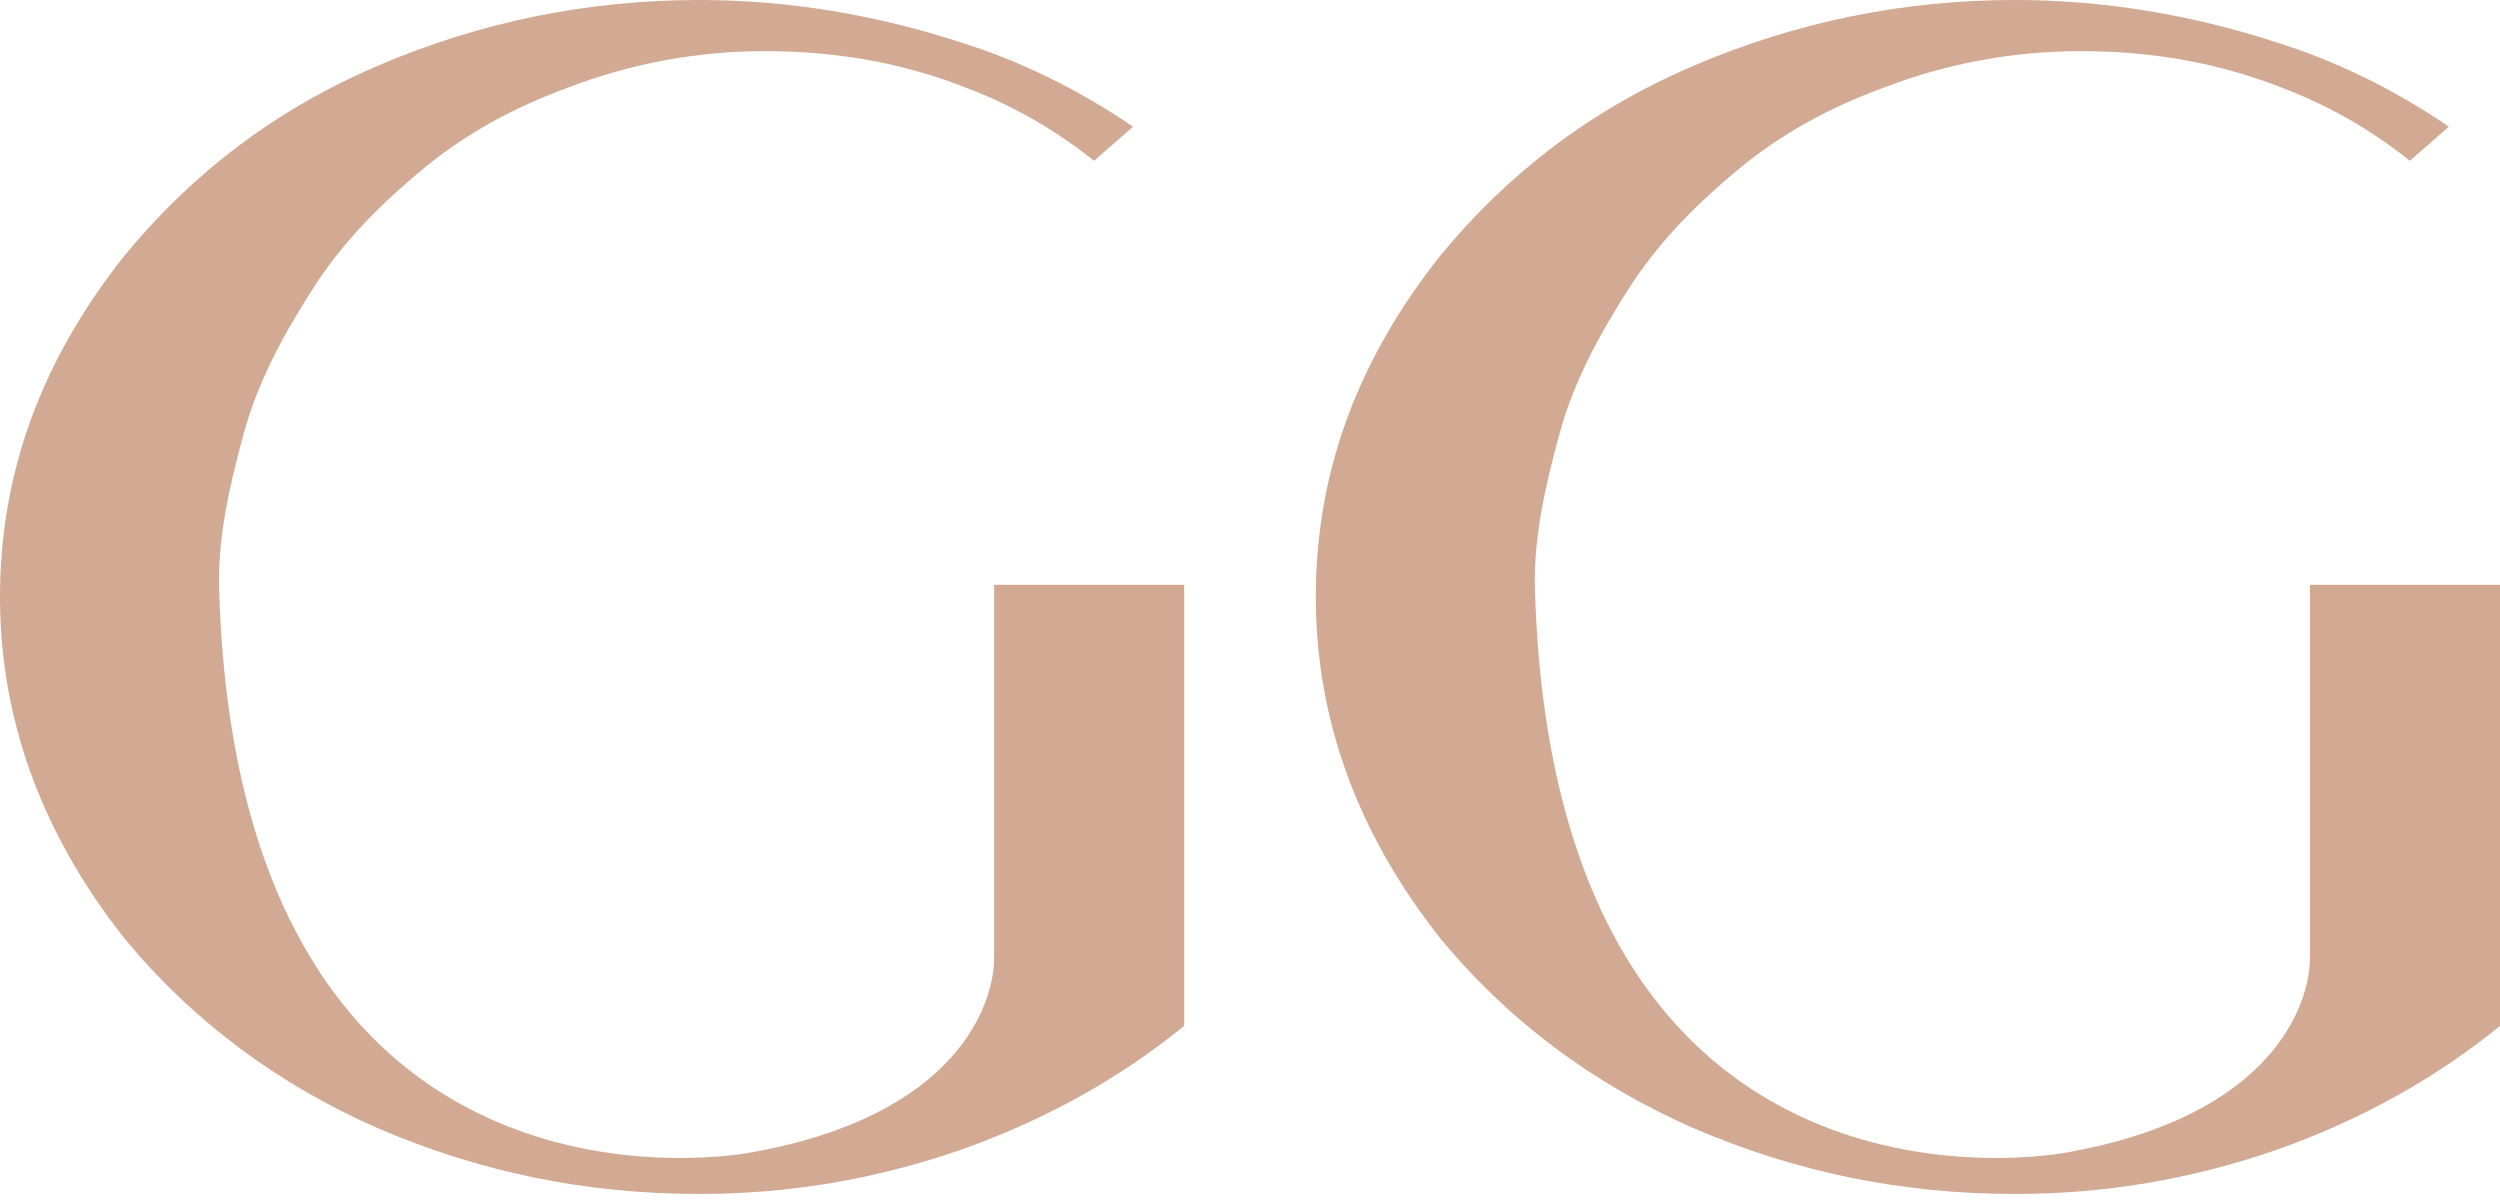 <svg width="50" height="24" viewBox="0 0 50 24" fill="none" xmlns="http://www.w3.org/2000/svg">
<path d="M19.883 11.745V19.152C19.883 20.078 19.152 22.32 15.01 23.051C15.01 23.051 4.825 25.049 4.386 11.891C4.337 10.819 4.581 9.747 4.873 8.674C5.166 7.602 5.702 6.628 6.335 5.653C6.92 4.776 7.651 4.045 8.48 3.363C9.308 2.68 10.283 2.144 11.355 1.754C12.622 1.267 13.938 1.023 15.302 1.023C16.764 1.023 18.129 1.267 19.444 1.803C20.322 2.144 21.15 2.632 21.881 3.216L22.661 2.534C21.589 1.803 20.419 1.218 19.152 0.828C17.495 0.292 15.741 0 13.986 0C11.745 0 9.6 0.439 7.554 1.316C5.507 2.193 3.85 3.46 2.485 5.117C0.828 7.212 0 9.454 0 11.94C0 14.376 0.828 16.667 2.485 18.762C3.85 20.419 5.556 21.686 7.554 22.563C9.6 23.441 11.696 23.879 13.986 23.879C15.79 23.879 17.495 23.587 19.201 23.002C20.858 22.417 22.368 21.589 23.684 20.517V11.696H19.883V11.745Z" fill="#D2A992"/>
<path d="M46.199 11.745V19.152C46.199 20.078 45.468 22.32 41.326 23.051C41.326 23.051 31.141 25.049 30.702 11.891C30.654 10.819 30.897 9.747 31.19 8.674C31.482 7.602 32.018 6.628 32.652 5.653C33.236 4.776 33.968 4.045 34.796 3.363C35.624 2.68 36.599 2.144 37.671 1.754C38.938 1.267 40.254 1.023 41.619 1.023C43.081 1.023 44.445 1.267 45.761 1.803C46.638 2.144 47.467 2.632 48.197 3.216L48.977 2.534C47.905 1.803 46.736 1.218 45.468 0.828C43.812 0.292 42.057 0 40.303 0C38.061 0 35.917 0.439 33.87 1.316C31.823 2.193 30.166 3.46 28.802 5.117C27.145 7.212 26.316 9.454 26.316 11.94C26.316 14.376 27.145 16.667 28.802 18.762C30.166 20.419 31.872 21.686 33.87 22.563C35.917 23.441 38.012 23.879 40.303 23.879C42.106 23.879 43.812 23.587 45.517 23.002C47.174 22.417 48.685 21.589 50.001 20.517V11.696H46.199V11.745Z" fill="#D2A992"/>
</svg>

